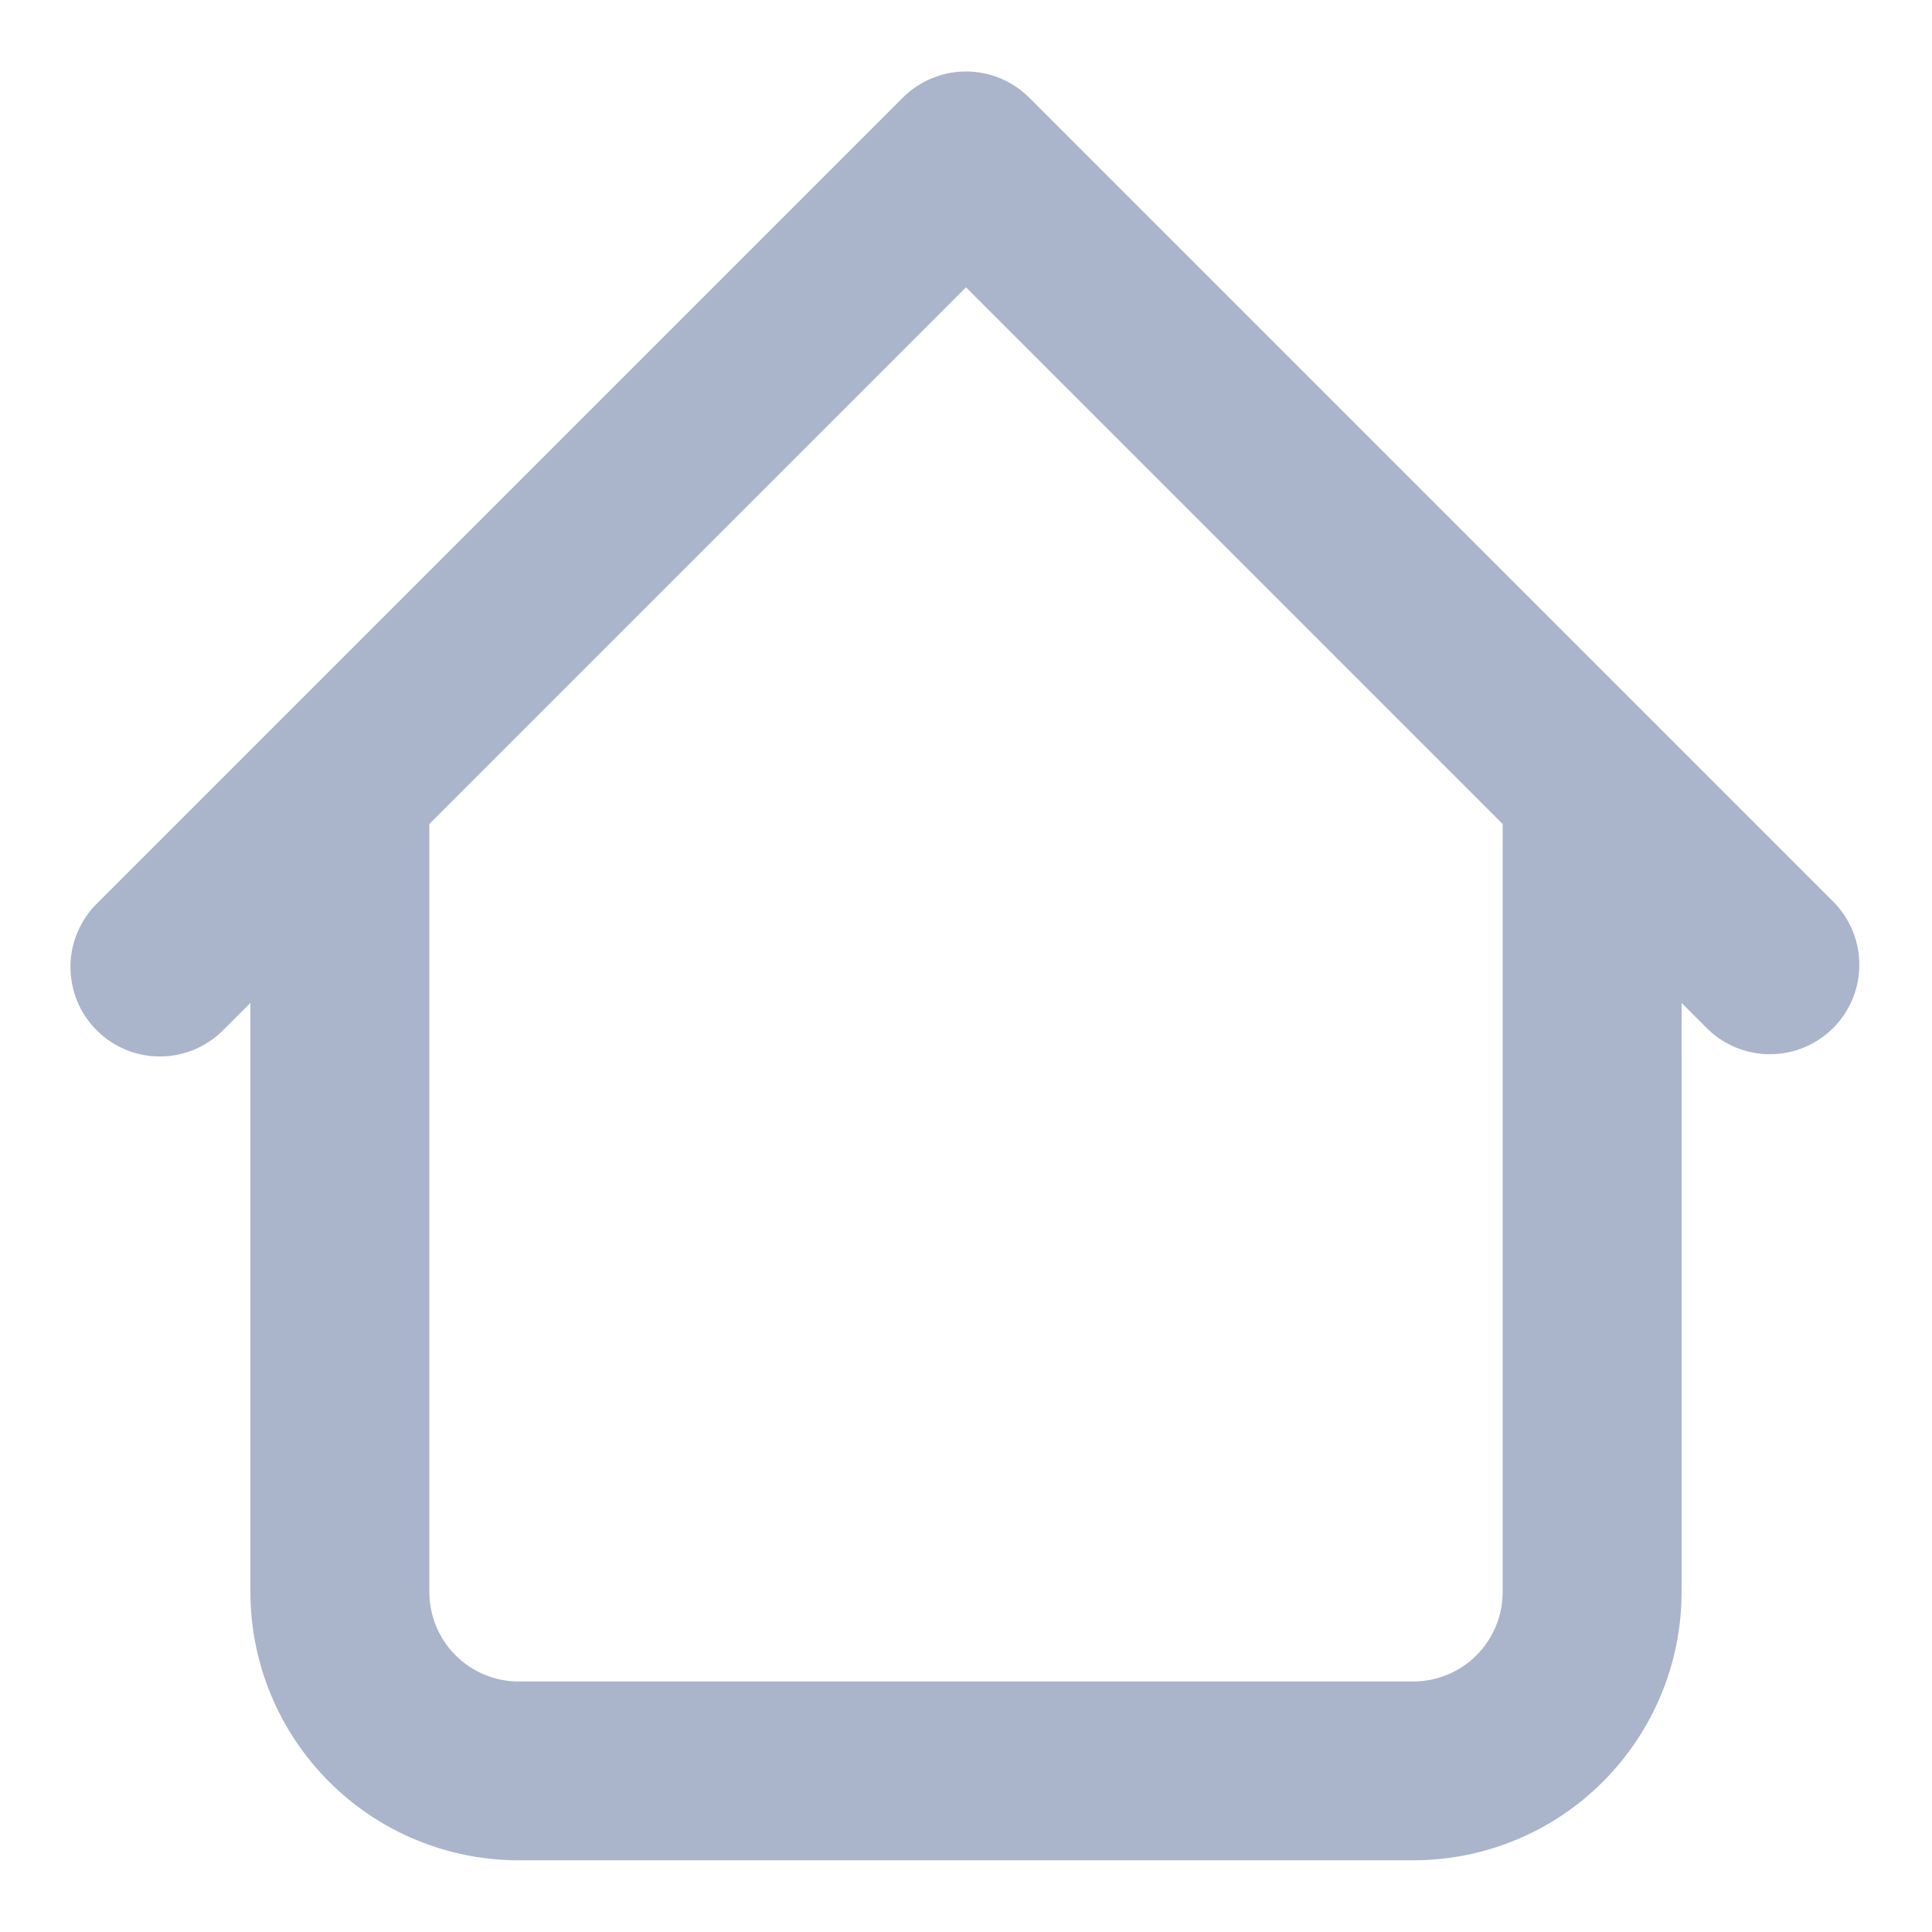 <svg width="18" height="18" viewBox="0 0 18 18" fill="none" xmlns="http://www.w3.org/2000/svg">
<path d="M15.667 7.332C15.667 7.111 15.579 6.9 15.423 6.743C15.266 6.587 15.054 6.499 14.833 6.499C14.612 6.499 14.4 6.587 14.244 6.743C14.088 6.9 14 7.111 14 7.332H15.667ZM4 7.332C4 7.111 3.912 6.9 3.756 6.743C3.6 6.587 3.388 6.499 3.167 6.499C2.946 6.499 2.734 6.587 2.577 6.743C2.421 6.9 2.333 7.111 2.333 7.332H4ZM15.911 9.588C16.068 9.74 16.279 9.824 16.497 9.822C16.715 9.82 16.924 9.733 17.079 9.578C17.233 9.424 17.321 9.215 17.323 8.996C17.325 8.778 17.241 8.567 17.089 8.41L15.911 9.588ZM9 1.499L9.589 0.91C9.433 0.754 9.221 0.666 9 0.666C8.779 0.666 8.567 0.754 8.411 0.91L9 1.499ZM0.911 8.41C0.831 8.487 0.768 8.579 0.724 8.681C0.68 8.782 0.657 8.892 0.656 9.002C0.656 9.113 0.677 9.223 0.718 9.325C0.76 9.427 0.822 9.52 0.901 9.599C0.979 9.677 1.072 9.739 1.174 9.781C1.277 9.823 1.386 9.844 1.497 9.843C1.608 9.842 1.717 9.819 1.819 9.775C1.92 9.731 2.012 9.668 2.089 9.588L0.911 8.41ZM4.833 17.332H13.167V15.666H4.833V17.332ZM15.667 14.832V7.332H14V14.832H15.667ZM4 14.832V7.332H2.333V14.832H4ZM17.089 8.41L9.589 0.91L8.411 2.088L15.911 9.588L17.089 8.41ZM8.411 0.91L0.911 8.41L2.089 9.588L9.589 2.088L8.411 0.91ZM13.167 17.332C13.83 17.332 14.466 17.069 14.934 16.6C15.403 16.131 15.667 15.495 15.667 14.832H14C14 15.053 13.912 15.265 13.756 15.422C13.6 15.578 13.388 15.666 13.167 15.666V17.332ZM4.833 15.666C4.612 15.666 4.4 15.578 4.244 15.422C4.088 15.265 4 15.053 4 14.832H2.333C2.333 15.495 2.597 16.131 3.066 16.6C3.534 17.069 4.17 17.332 4.833 17.332V15.666Z" fill="#AAB4CB"/>
</svg>
